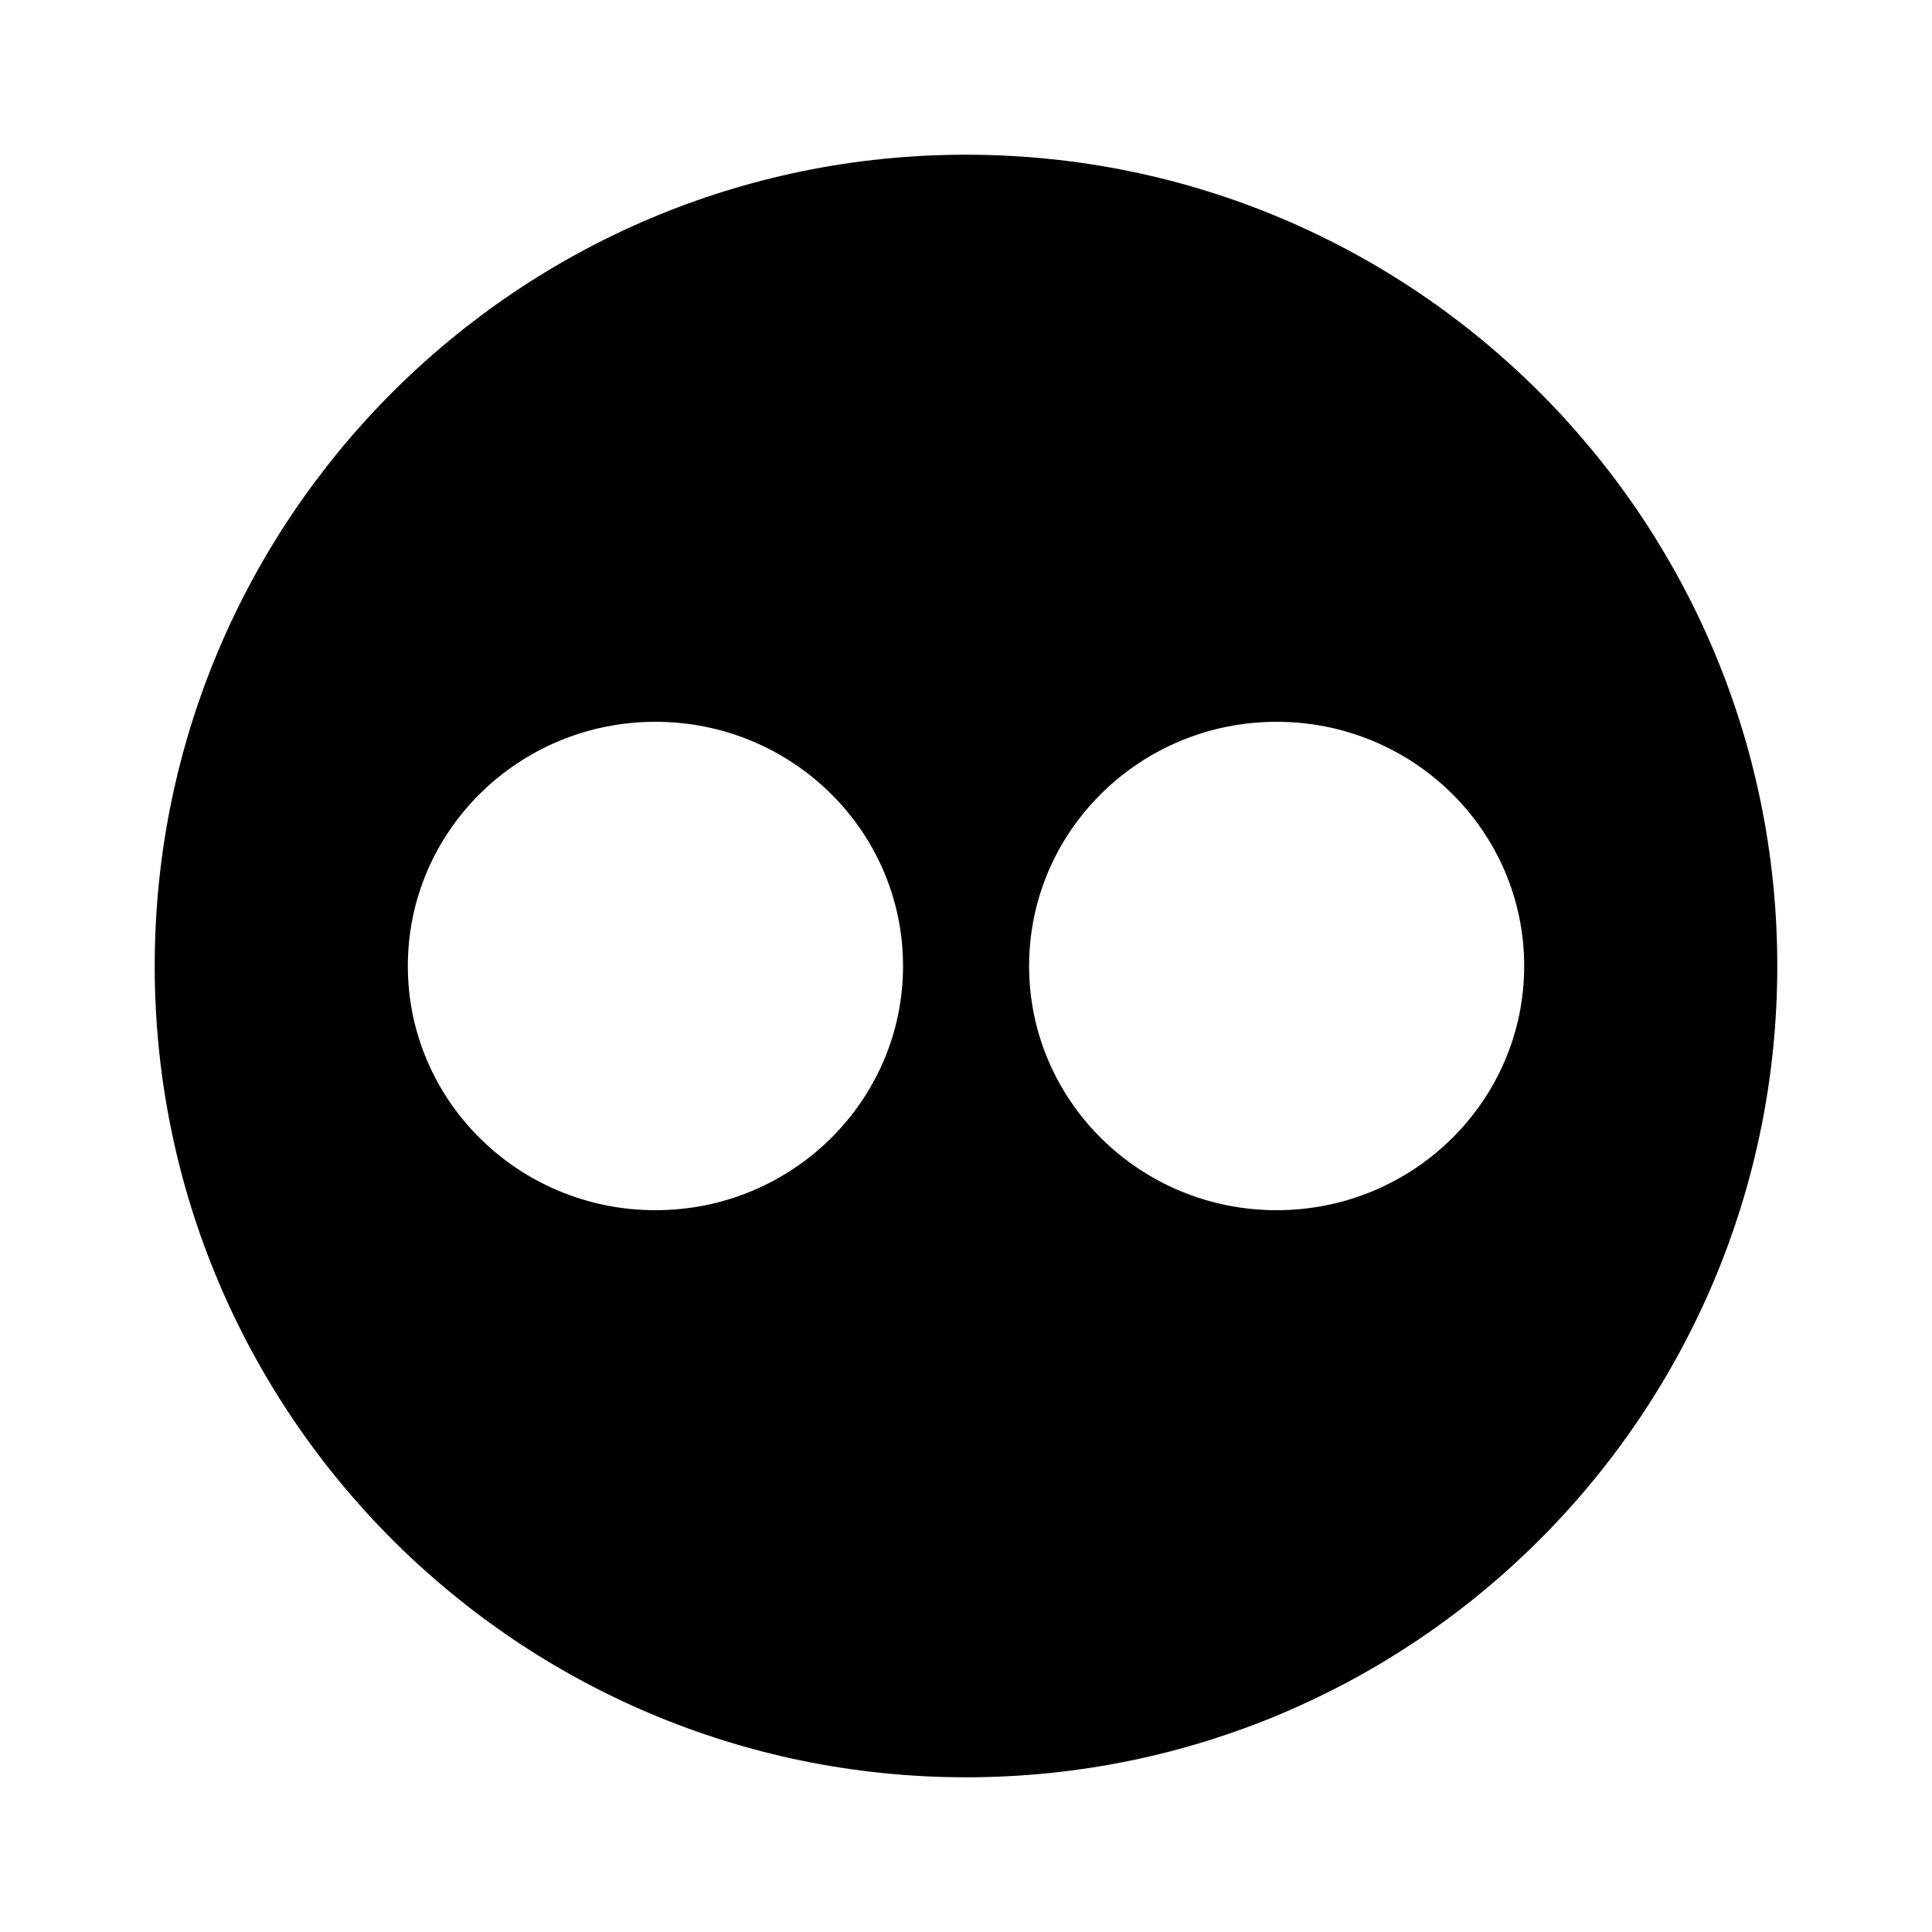 <svg id="flickr" viewBox="0 0 512 512" xmlns="http://www.w3.org/2000/svg" data-name="flickr"><path d="m256 41c-118.741 0-215 96.259-215 215s96.259 215 215 215 215-96.259 215-215-96.259-215-215-215zm-82.3 279.715c-36.24 0-65.619-28.977-65.619-64.715s29.379-64.715 65.619-64.715 65.615 28.987 65.615 64.715-29.377 64.715-65.615 64.715zm164.623 0c-36.24 0-65.6-28.977-65.6-64.715s29.361-64.715 65.6-64.715 65.6 28.987 65.6 64.715-29.363 64.715-65.602 64.715z"/></svg>
